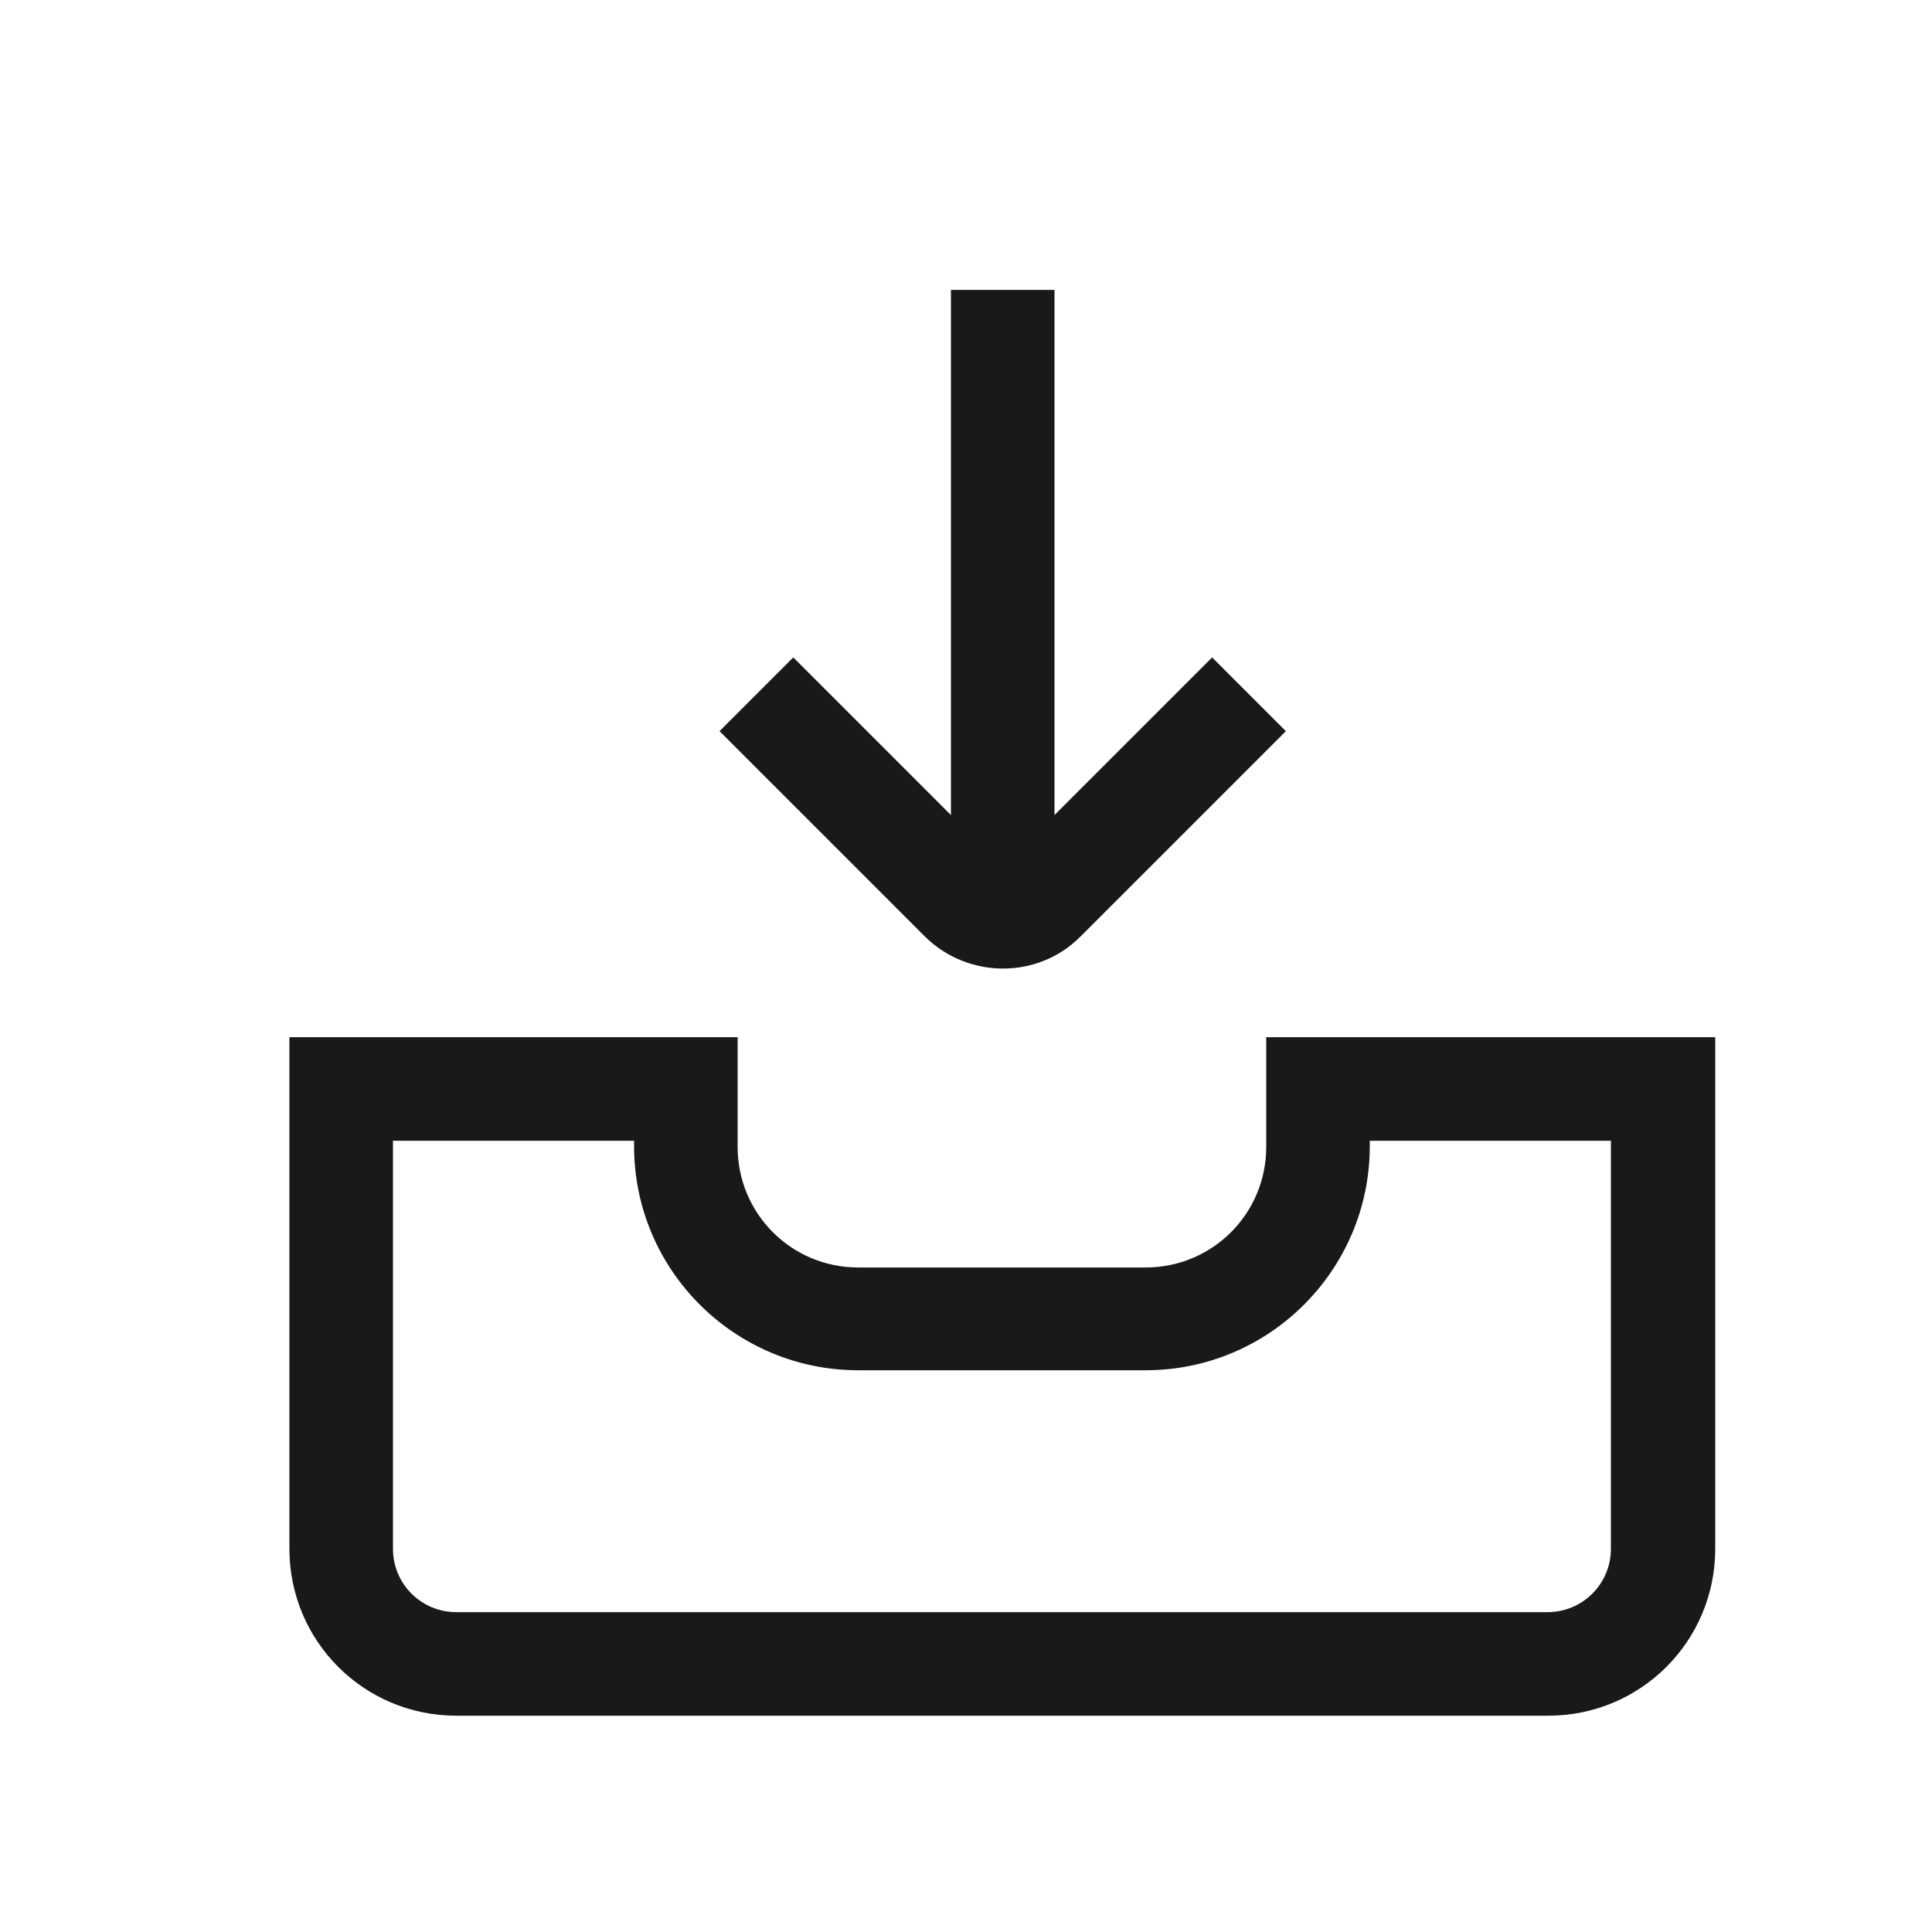 <svg width="25" height="25" viewBox="0 0 25 25" fill="none" xmlns="http://www.w3.org/2000/svg">
<path d="M16.685 13.571H16.535V13.721V14.841C16.535 15.788 15.772 16.551 14.825 16.551H11.105C10.158 16.551 9.395 15.788 9.395 14.841V13.721V13.571H9.245H4.045H3.895V13.721V20.041C3.895 21.154 4.792 22.051 5.905 22.051H20.035C21.148 22.051 22.045 21.154 22.045 20.041V13.721V13.571H21.895H16.685ZM15.791 8.825L15.685 8.719L15.579 8.825L13.495 10.909V4.051V3.901H13.345H12.605H12.455V4.051V10.909L10.371 8.825L10.265 8.719L10.159 8.825L9.629 9.355L9.523 9.461L9.629 9.567L12.079 12.017L12.079 12.017L12.08 12.018C12.578 12.504 13.382 12.506 13.871 12.017L16.321 9.567L16.427 9.461L16.321 9.355L15.791 8.825ZM20.995 20.041C20.995 20.578 20.562 21.011 20.025 21.011H5.905C5.368 21.011 4.935 20.578 4.935 20.041V14.611H8.355V14.831C8.355 16.354 9.592 17.581 11.105 17.581H14.825C16.348 17.581 17.575 16.343 17.575 14.831V14.611H20.995V20.041Z" fill="#191919" stroke="#191919" stroke-width="0.3"/>
</svg>
